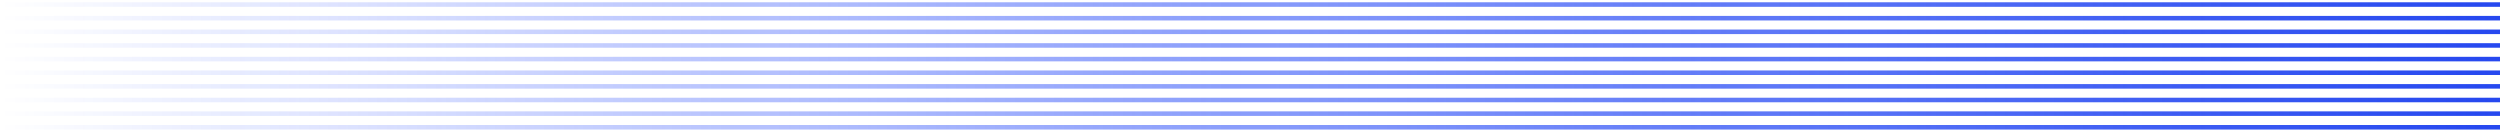 <svg viewBox="0 0 550 29" fill="none" xmlns="http://www.w3.org/2000/svg">
<path d="M1.19209e-06 22L550 22" stroke="url(#paint0_linear_1347_1781)"/>
<path d="M1.19209e-06 25L550 25" stroke="url(#paint1_linear_1347_1781)"/>
<path d="M1.19209e-06 28L550 28" stroke="url(#paint2_linear_1347_1781)"/>
<path d="M1.19209e-06 7L550 7" stroke="url(#paint3_linear_1347_1781)"/>
<path d="M1.19209e-06 19L550 19" stroke="url(#paint4_linear_1347_1781)"/>
<path d="M1.19209e-06 4L550 4" stroke="url(#paint5_linear_1347_1781)"/>
<path d="M1.19209e-06 16L550 16" stroke="url(#paint6_linear_1347_1781)"/>
<path d="M1.19209e-06 1L550 1" stroke="url(#paint7_linear_1347_1781)"/>
<path d="M1.19209e-06 13L550 13" stroke="url(#paint8_linear_1347_1781)"/>
<path d="M1.19209e-06 10L550 10" stroke="url(#paint9_linear_1347_1781)"/>
<defs>
<linearGradient id="paint0_linear_1347_1781" x1="550" y1="21.5" x2="5.50591e-08" y2="21.5" gradientUnits="userSpaceOnUse">
<stop stop-color="#2648EF"/>
<stop offset="1" stop-color="#002BFF" stop-opacity="0"/>
</linearGradient>
<linearGradient id="paint1_linear_1347_1781" x1="550" y1="24.5" x2="5.50591e-08" y2="24.5" gradientUnits="userSpaceOnUse">
<stop stop-color="#2648EF"/>
<stop offset="1" stop-color="#002BFF" stop-opacity="0"/>
</linearGradient>
<linearGradient id="paint2_linear_1347_1781" x1="550" y1="27.5" x2="5.50591e-08" y2="27.5" gradientUnits="userSpaceOnUse">
<stop stop-color="#2648EF"/>
<stop offset="1" stop-color="#002BFF" stop-opacity="0"/>
</linearGradient>
<linearGradient id="paint3_linear_1347_1781" x1="550" y1="6.5" x2="4.80277e-08" y2="6.5" gradientUnits="userSpaceOnUse">
<stop stop-color="#2648EF"/>
<stop offset="1" stop-color="#002BFF" stop-opacity="0"/>
</linearGradient>
<linearGradient id="paint4_linear_1347_1781" x1="550" y1="18.5" x2="5.50591e-08" y2="18.5" gradientUnits="userSpaceOnUse">
<stop stop-color="#2648EF"/>
<stop offset="1" stop-color="#002BFF" stop-opacity="0"/>
</linearGradient>
<linearGradient id="paint5_linear_1347_1781" x1="550" y1="3.5" x2="4.80277e-08" y2="3.5" gradientUnits="userSpaceOnUse">
<stop stop-color="#2648EF"/>
<stop offset="1" stop-color="#002BFF" stop-opacity="0"/>
</linearGradient>
<linearGradient id="paint6_linear_1347_1781" x1="550" y1="15.5" x2="5.50591e-08" y2="15.5" gradientUnits="userSpaceOnUse">
<stop stop-color="#2648EF"/>
<stop offset="1" stop-color="#002BFF" stop-opacity="0"/>
</linearGradient>
<linearGradient id="paint7_linear_1347_1781" x1="550" y1="0.5" x2="4.80277e-08" y2="0.5" gradientUnits="userSpaceOnUse">
<stop stop-color="#2648EF"/>
<stop offset="1" stop-color="#002BFF" stop-opacity="0"/>
</linearGradient>
<linearGradient id="paint8_linear_1347_1781" x1="550" y1="12.5" x2="0" y2="12.5" gradientUnits="userSpaceOnUse">
<stop stop-color="#2648EF"/>
<stop offset="1" stop-color="#002BFF" stop-opacity="0"/>
</linearGradient>
<linearGradient id="paint9_linear_1347_1781" x1="550" y1="9.5" x2="4.80277e-08" y2="9.5" gradientUnits="userSpaceOnUse">
<stop stop-color="#2648EF"/>
<stop offset="1" stop-color="#002BFF" stop-opacity="0"/>
</linearGradient>
</defs>
</svg>